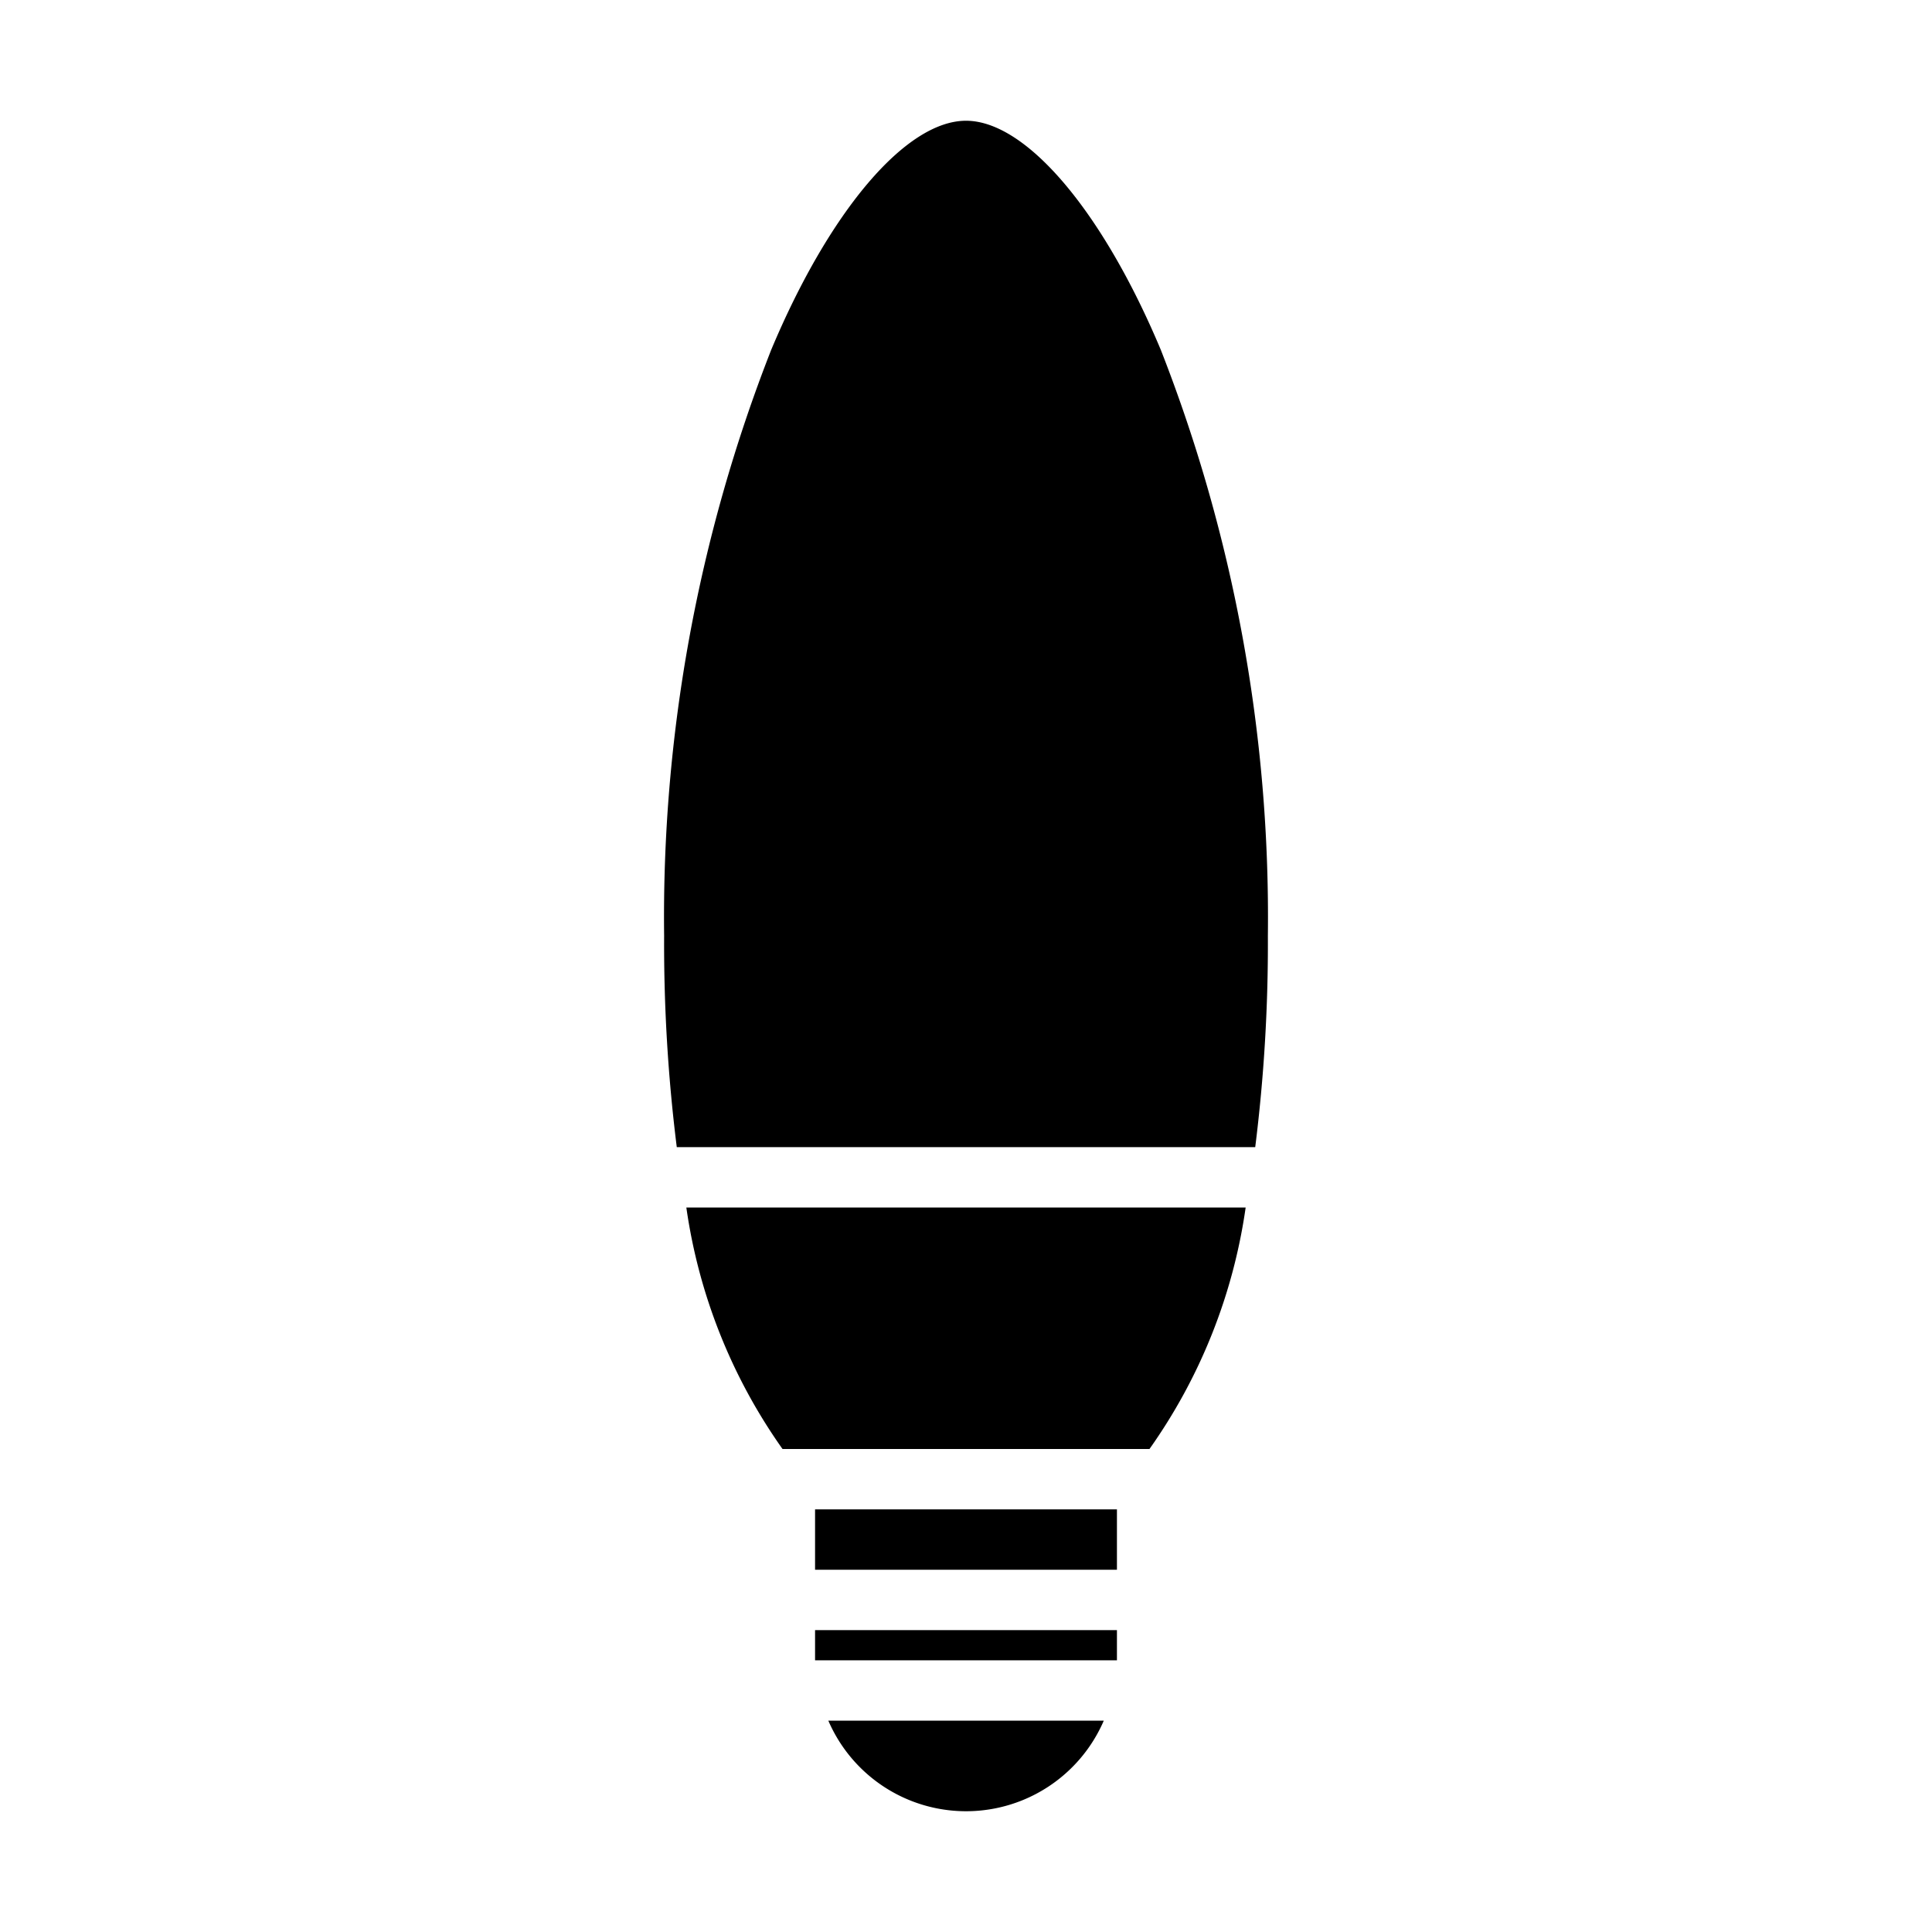 <svg xmlns="http://www.w3.org/2000/svg" viewBox="0 0 64 64" x="0px" y="0px"><g data-name="Energy Saving Light"><path d="M27.44,57a4.969,4.969,0,0,0,9.124,0Z"></path><path d="M38.078,48a18.3,18.3,0,0,0,3.186-8H22.736a18.3,18.3,0,0,0,3.186,8q.039,0,.078,0H38Q38.039,48,38.078,48Z"></path><path d="M42,31a51.5,51.5,0,0,0-3.547-19.411C36.52,6.979,33.986,4,32,4s-4.52,2.979-6.453,7.589A51.5,51.5,0,0,0,22,31a54.114,54.114,0,0,0,.419,7H41.581A54.114,54.114,0,0,0,42,31Z"></path><rect x="27" y="54" width="10" height="1"></rect><rect x="27" y="50" width="10" height="2"></rect></g></svg>